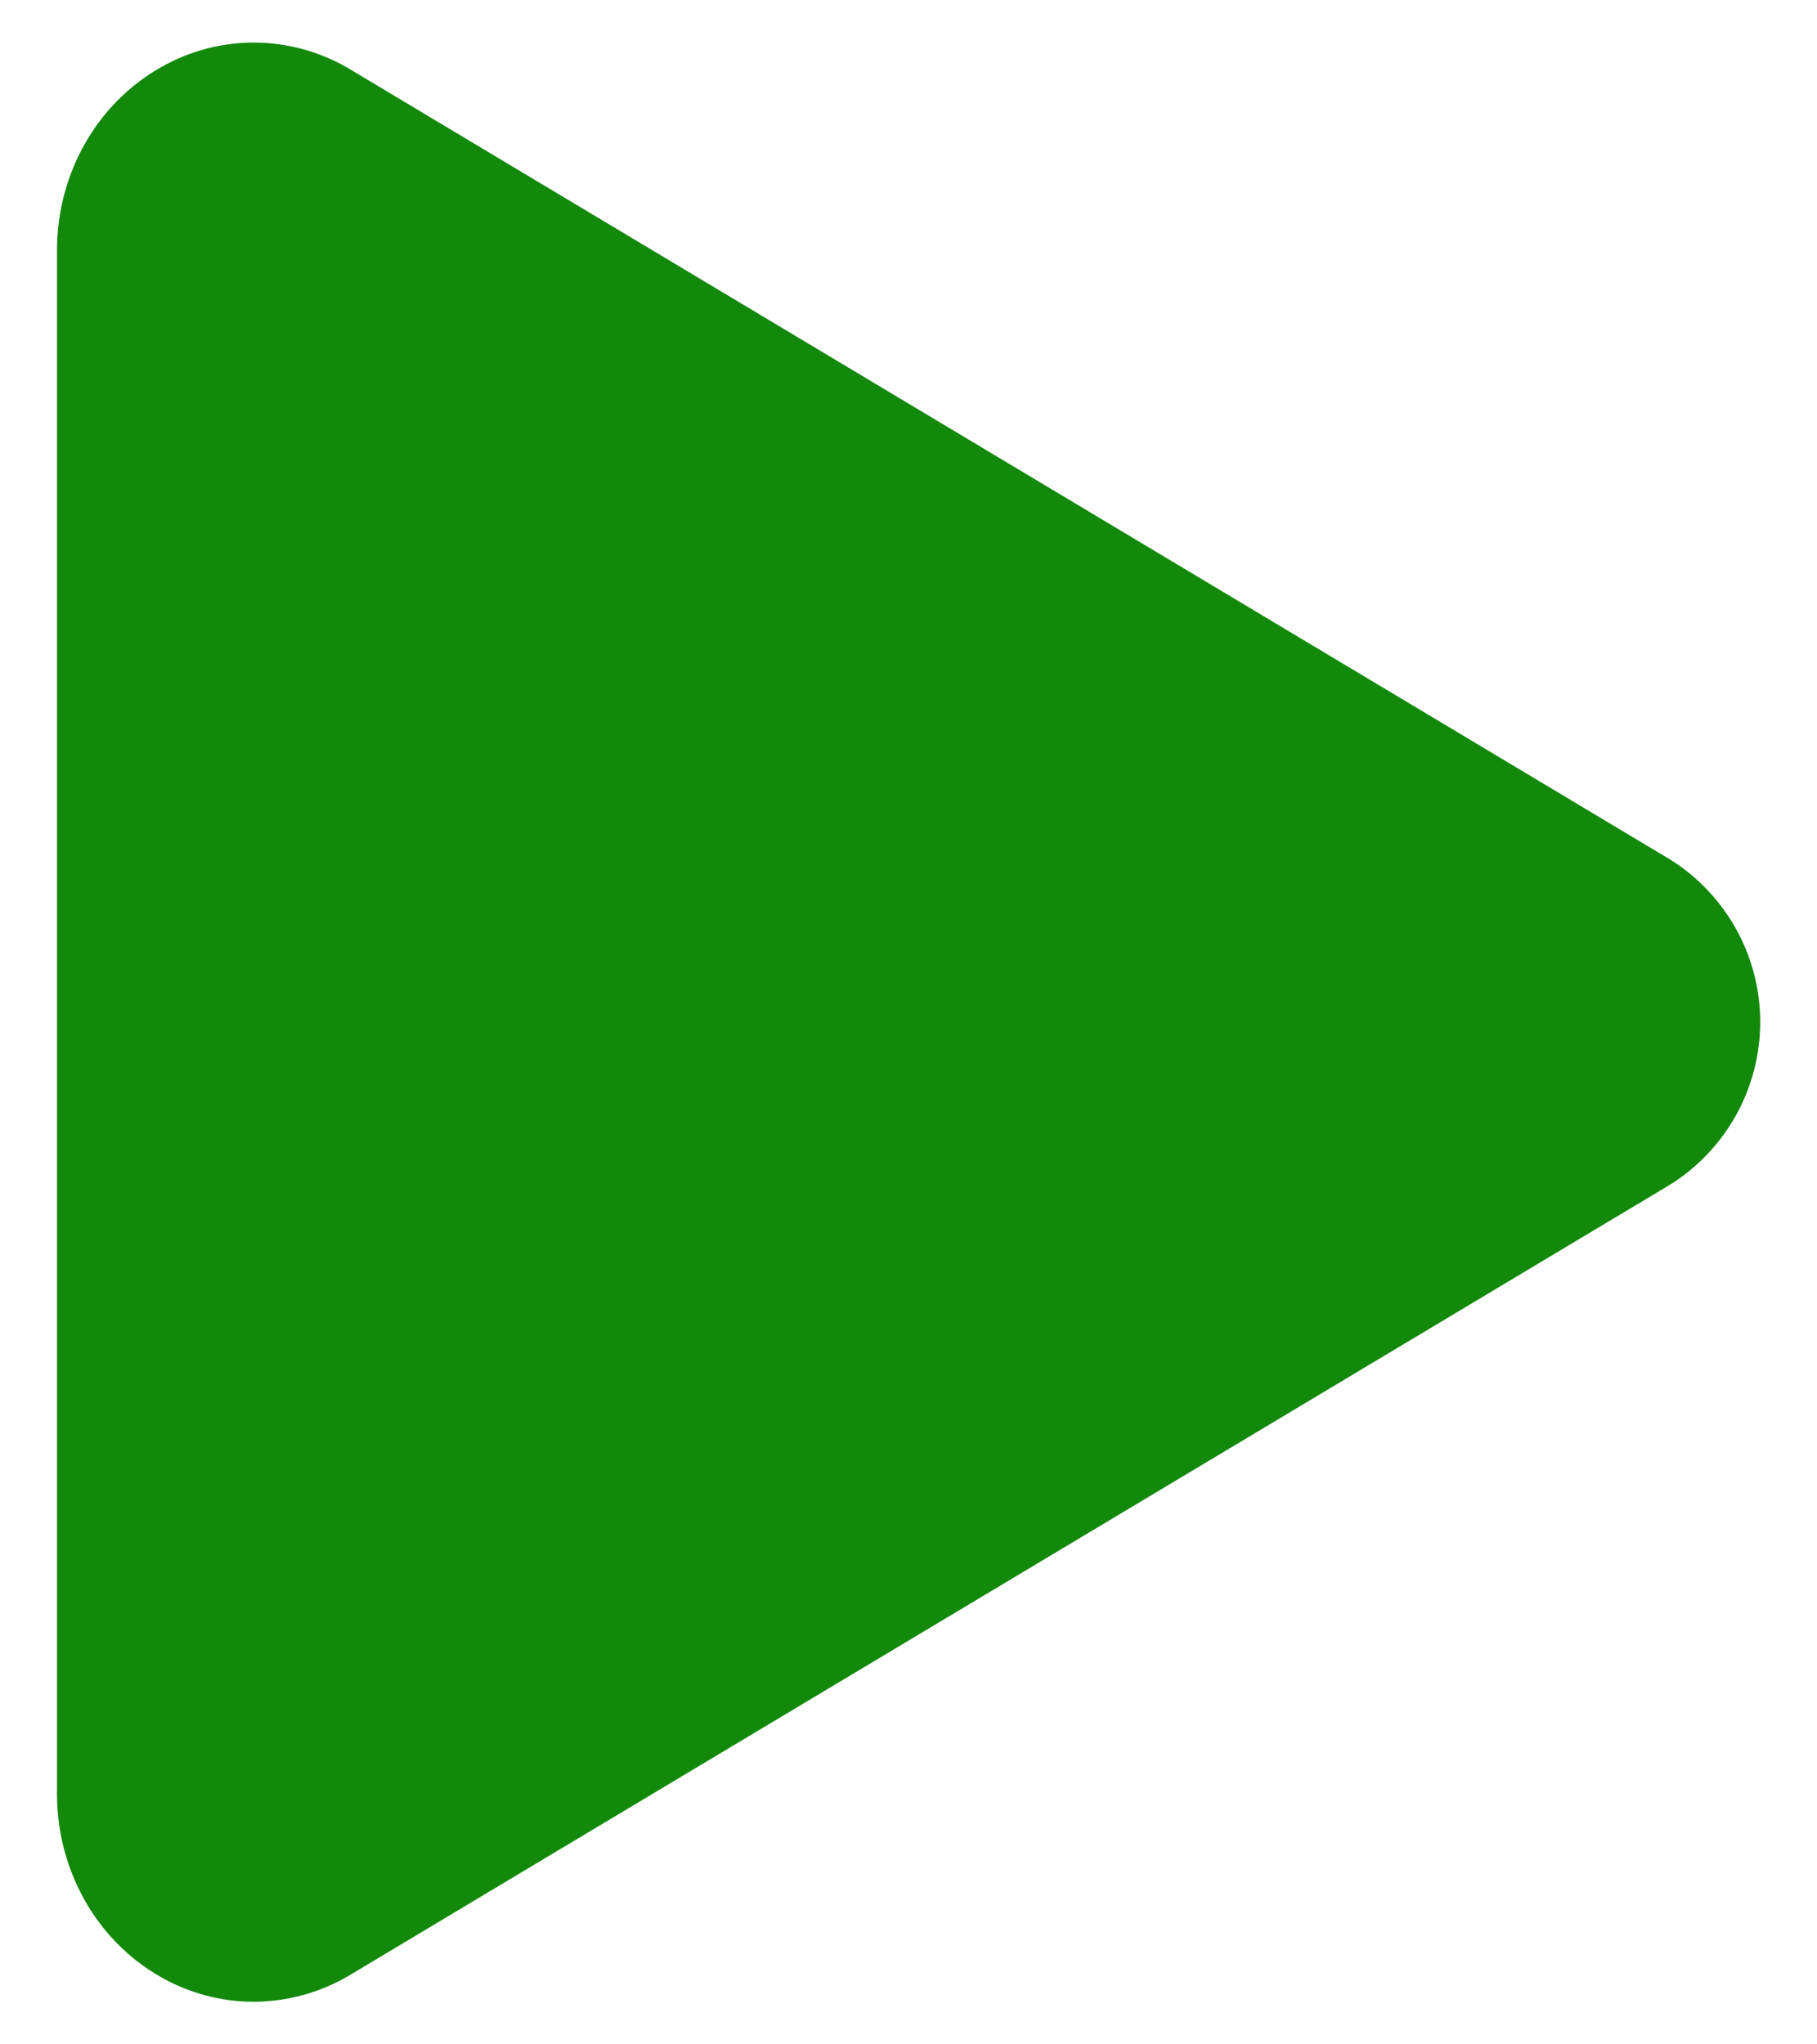 <svg width="16" height="18" viewBox="0 0 16 18" fill="none" xmlns="http://www.w3.org/2000/svg">
<path d="M2.234 17.625C1.947 17.625 1.664 17.549 1.414 17.406C0.852 17.087 0.502 16.469 0.502 15.797V2.203C0.502 1.53 0.852 0.913 1.414 0.594C1.67 0.447 1.96 0.371 2.255 0.375C2.55 0.379 2.839 0.462 3.091 0.615L14.709 7.569C14.951 7.721 15.15 7.932 15.289 8.182C15.427 8.432 15.5 8.713 15.5 8.999C15.5 9.285 15.427 9.566 15.289 9.816C15.15 10.066 14.951 10.277 14.709 10.429L3.089 17.385C2.831 17.541 2.536 17.624 2.234 17.625Z" fill="#13890C"/>
</svg>
